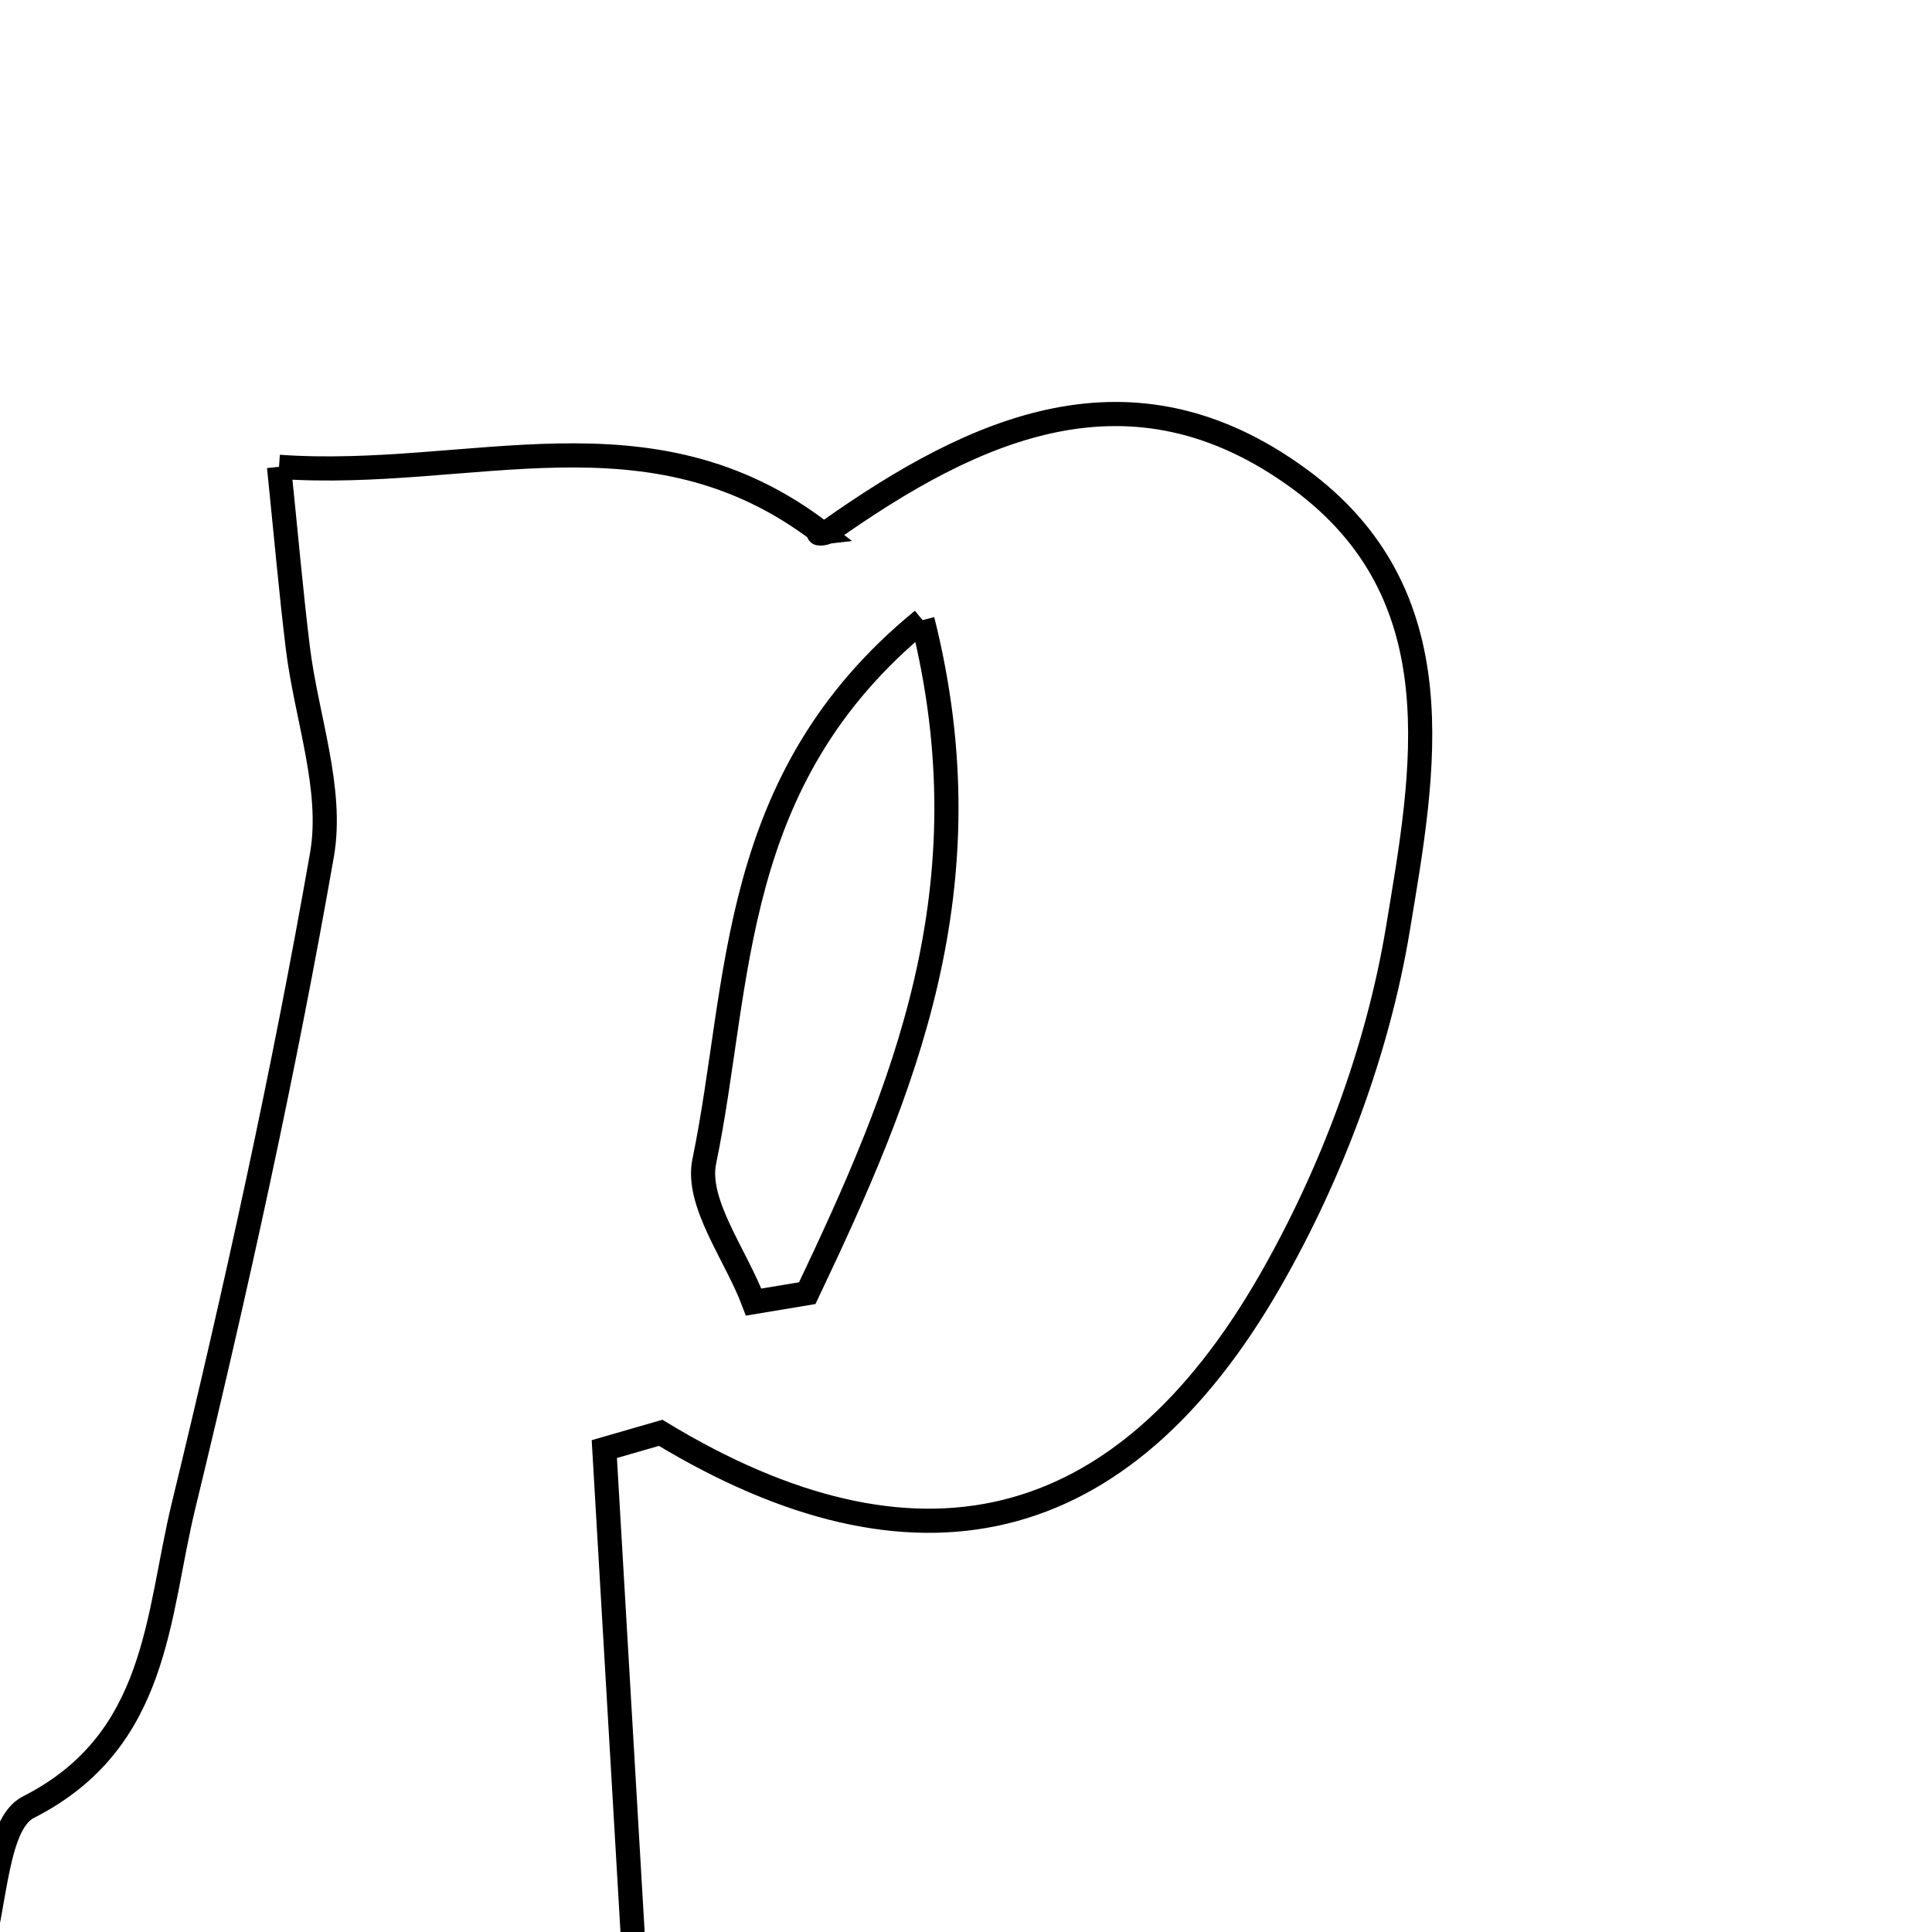 <svg xmlns="http://www.w3.org/2000/svg" viewBox="0.0 0.0 24.0 24.0" height="200px" width="200px"><path fill="none" stroke="black" stroke-width=".3" stroke-opacity="1.0"  filling="0" d="M3.466 5.799 C5.852 5.968 8.071 4.984 10.2 6.615 C10.115 6.625 10.228 6.645 10.295 6.598 C12.123 5.306 14.052 4.428 16.13 5.94 C18.115 7.385 17.689 9.581 17.366 11.534 C17.117 13.042 16.544 14.573 15.782 15.904 C13.93 19.139 11.356 19.708 8.207 17.799 C7.974 17.866 7.741 17.933 7.507 18.001 C7.628 20.059 7.748 22.118 7.878 24.343 C5.152 24.343 2.606 24.343 -0.257 24.343 C-0.054 23.653 -0.052 22.654 0.353 22.449 C1.972 21.628 1.948 20.072 2.28 18.705 C2.93 16.027 3.525 13.33 4 10.616 C4.142 9.8 3.803 8.902 3.699 8.04 C3.617 7.369 3.558 6.695 3.466 5.799"></path>
<path fill="none" stroke="black" stroke-width=".3" stroke-opacity="1.0"  filling="0" d="M11.46 7.703 C12.297 11.031 11.219 13.558 10.028 16.064 C9.806 16.101 9.584 16.138 9.362 16.175 C9.142 15.589 8.641 14.944 8.749 14.426 C9.21 12.196 9.036 9.684 11.46 7.703"></path></svg>